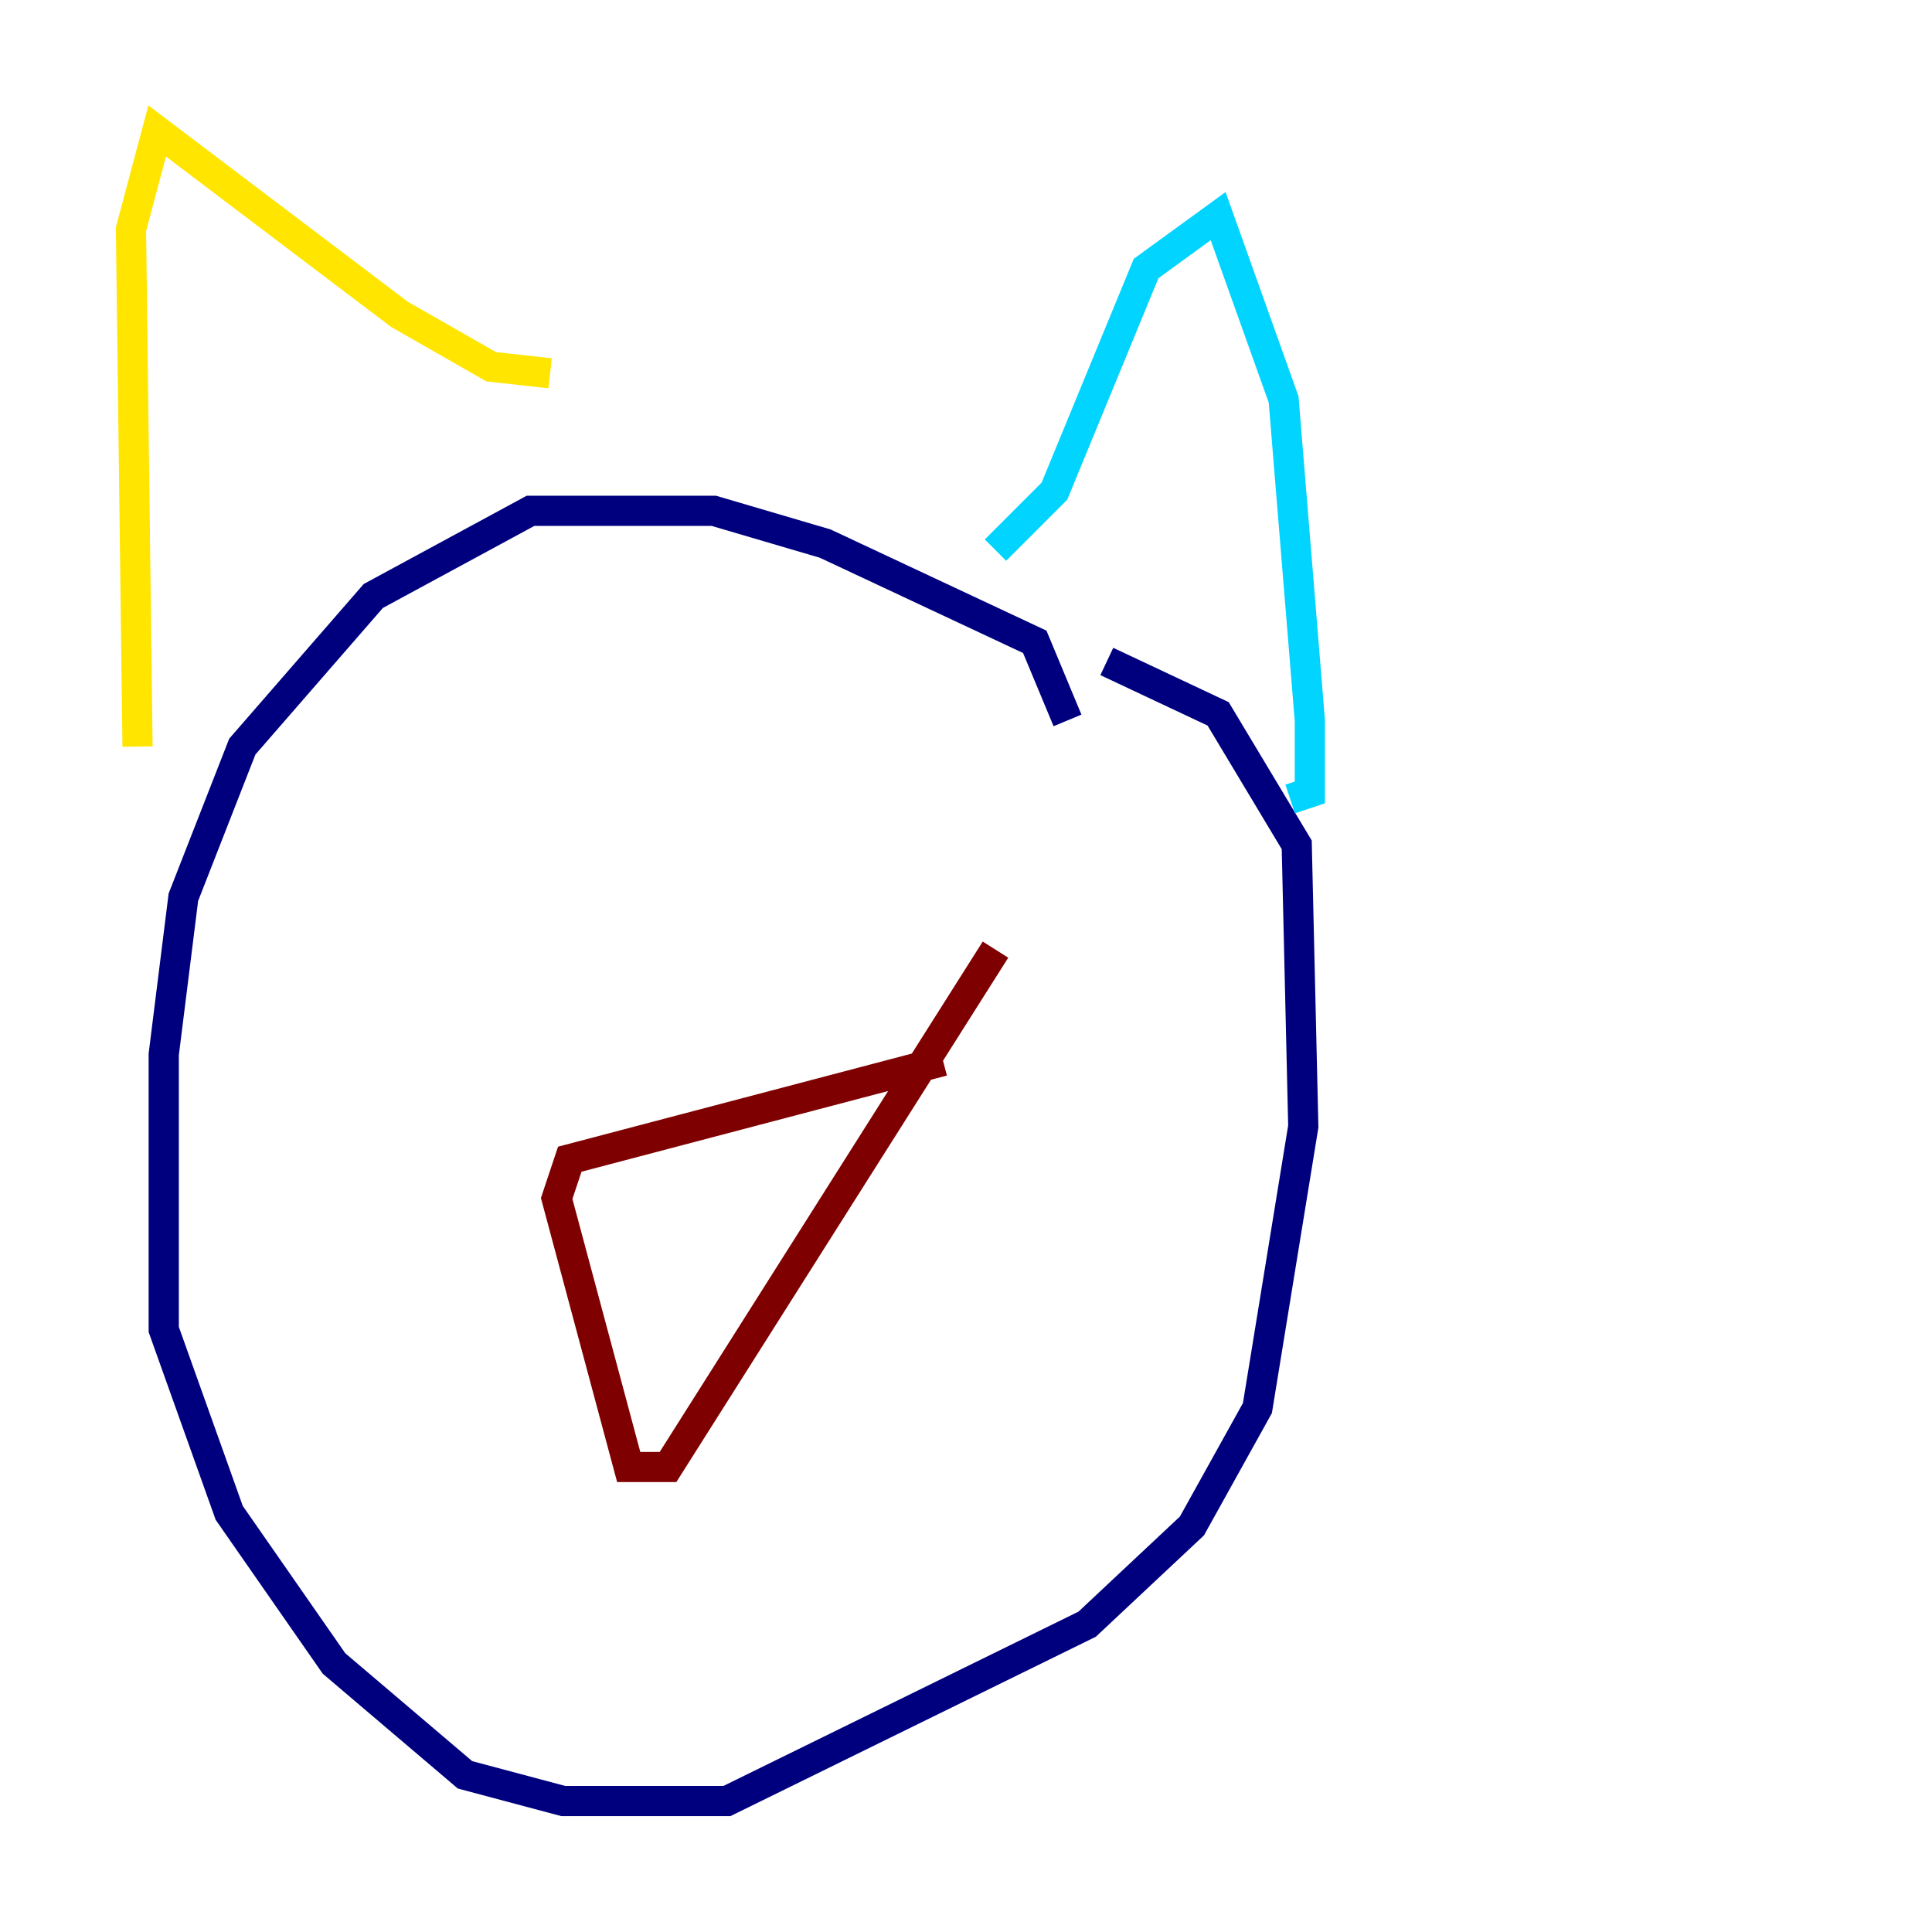 <?xml version="1.0" encoding="utf-8" ?>
<svg baseProfile="tiny" height="128" version="1.2" viewBox="0,0,128,128" width="128" xmlns="http://www.w3.org/2000/svg" xmlns:ev="http://www.w3.org/2001/xml-events" xmlns:xlink="http://www.w3.org/1999/xlink"><defs /><polyline fill="none" points="70.725,47.729 68.556,42.522 54.671,36.014 47.295,33.844 35.146,33.844 24.732,39.485 16.054,49.464 12.149,59.444 10.848,69.858 10.848,88.081 15.186,100.231 22.129,110.21 30.807,117.586 37.315,119.322 48.163,119.322 72.027,107.607 78.969,101.098 83.308,93.288 86.346,74.63 85.912,55.973 80.705,47.295 73.329,43.824" stroke="#00007f" stroke-width="2" /><polyline fill="none" points="65.953,36.447 69.858,32.542 75.932,17.79 80.705,14.319 85.044,26.468 86.78,47.729 86.78,52.502 85.478,52.936" stroke="#00d4ff" stroke-width="2" /><polyline fill="none" points="36.447,24.732 32.542,24.298 26.468,20.827 10.414,8.678 8.678,15.186 9.112,49.464" stroke="#ffe500" stroke-width="2" /><polyline fill="none" points="62.481,70.291 37.749,76.8 36.881,79.403 41.654,97.193 44.258,97.193 65.953,62.915" stroke="#7f0000" stroke-width="2" /></svg>
